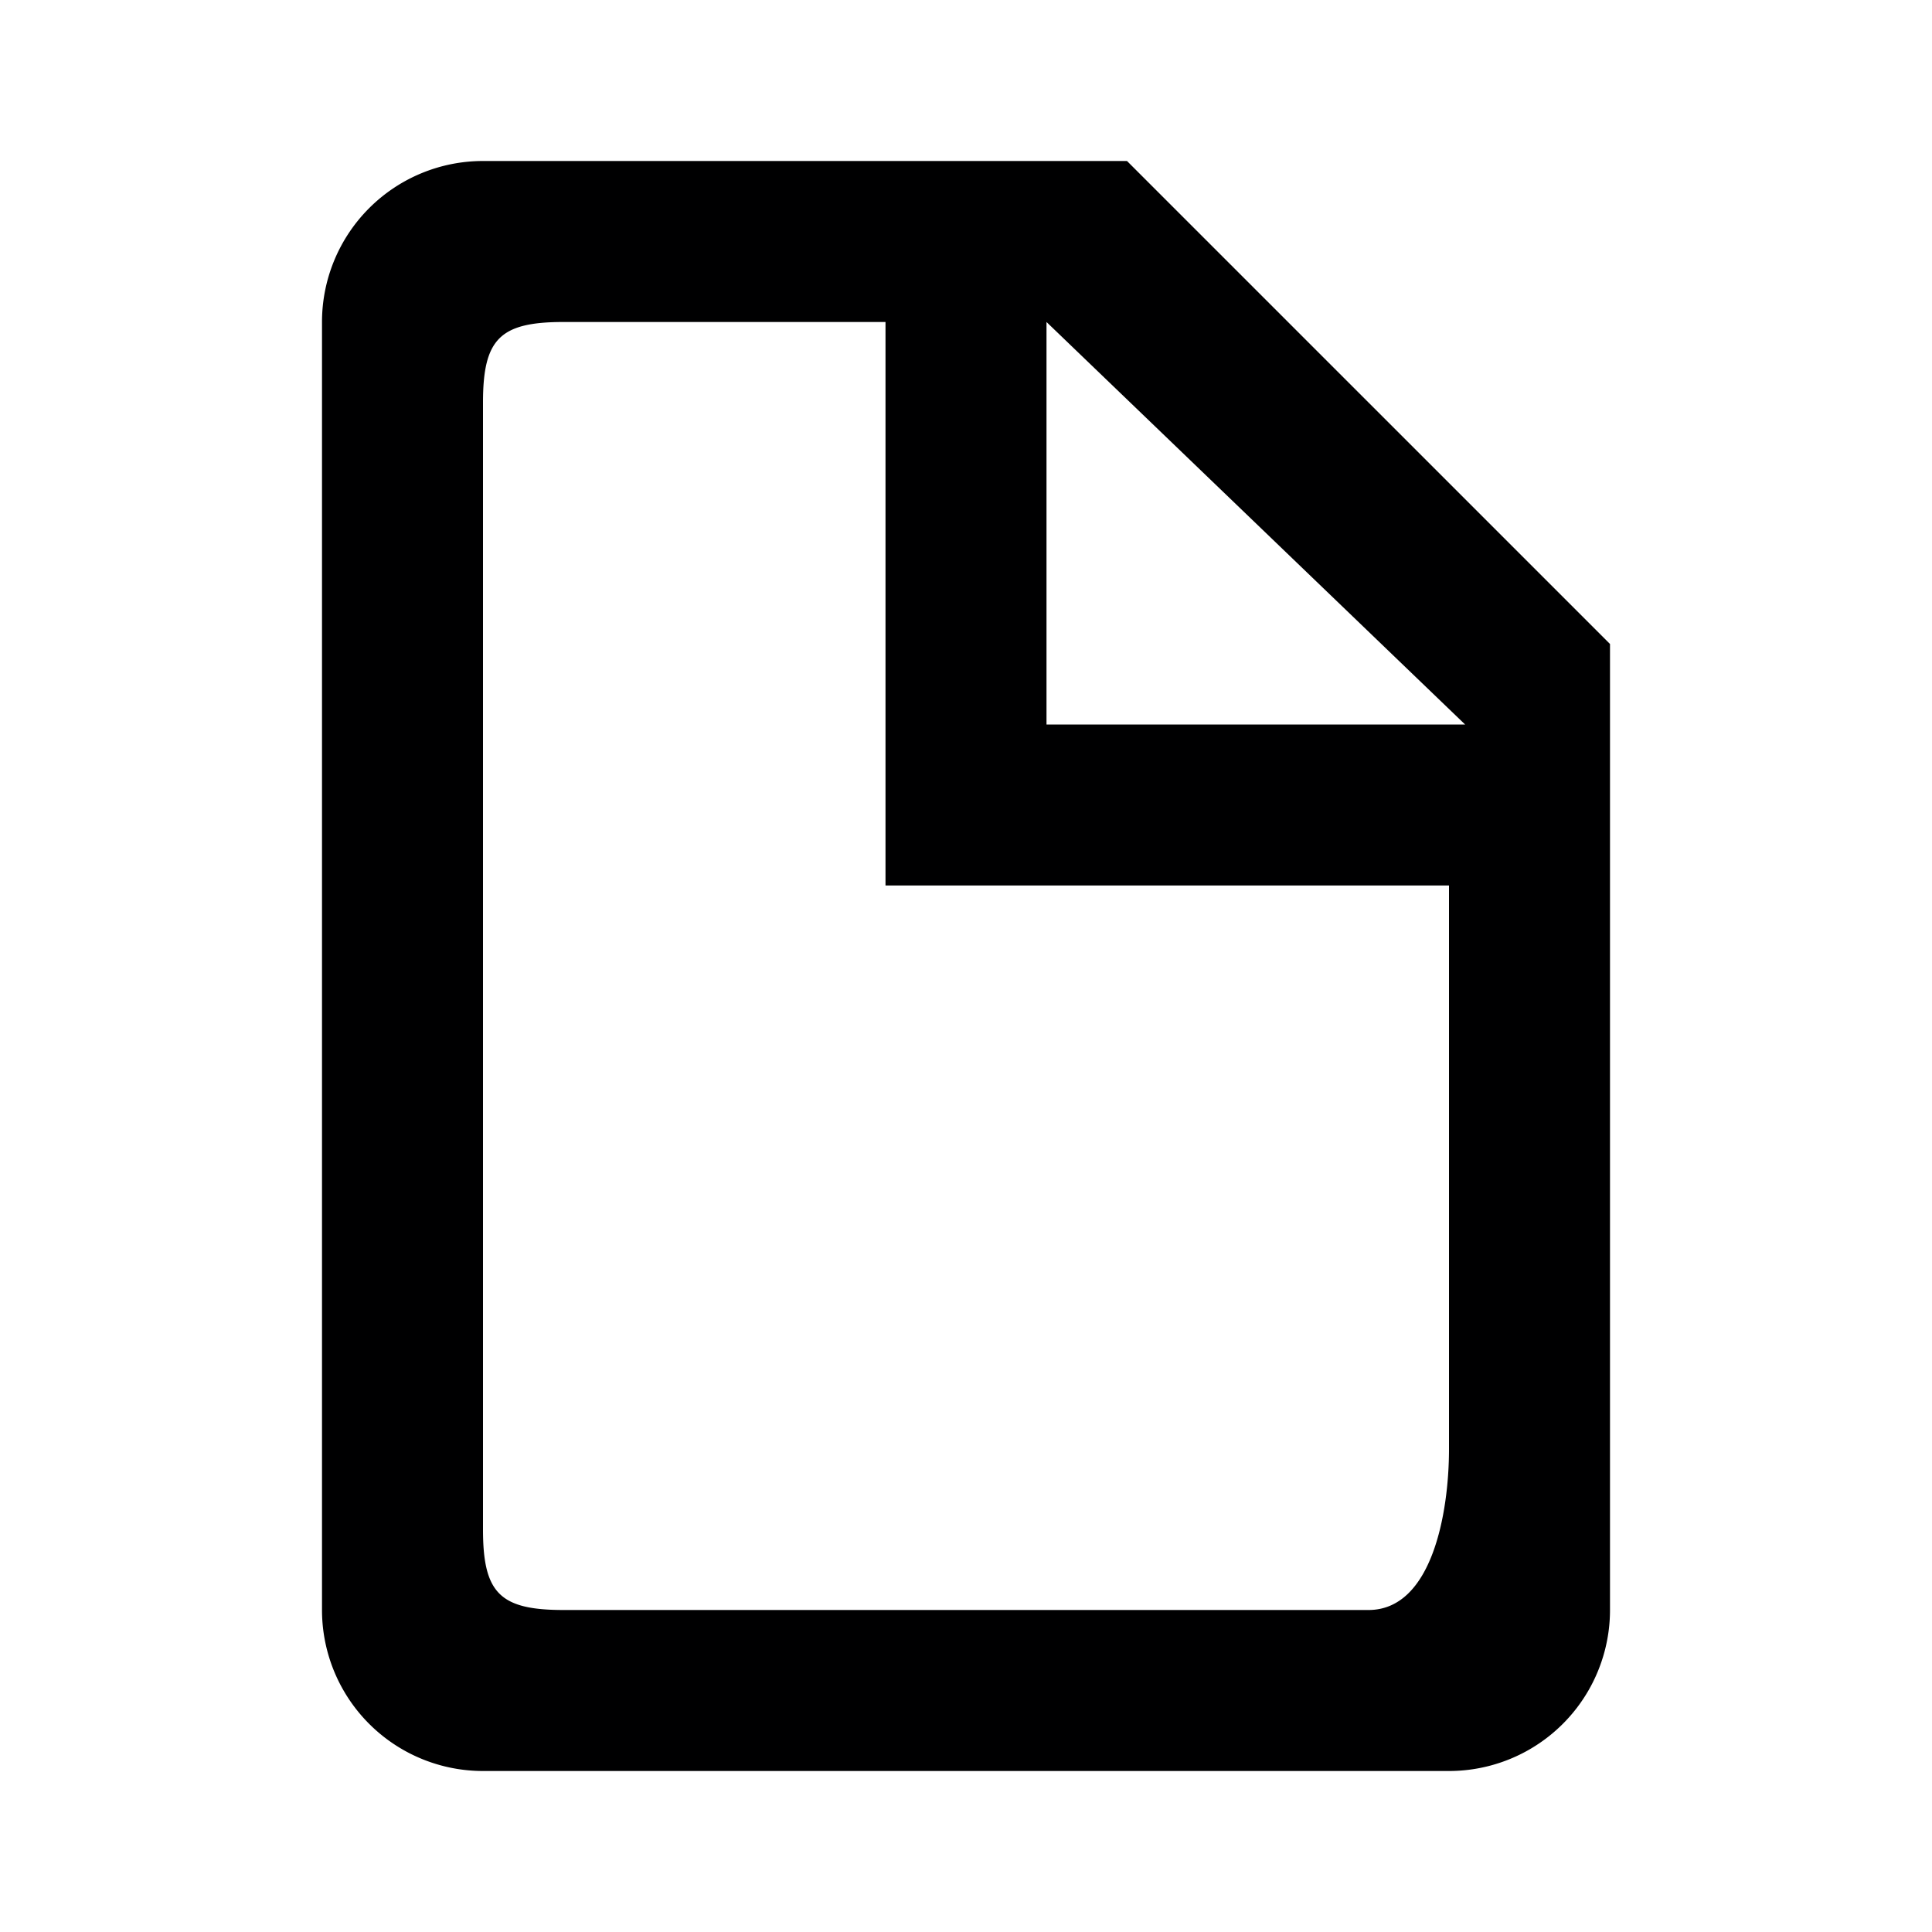 <svg xmlns="http://www.w3.org/2000/svg" width="24" height="24" viewBox="0 0 24 24"><title>ic_service_template</title><g id="Icons"><path d="M14,2H6A2,2,0,0,0,4,4V20a2,2,0,0,0,2,2H18a2,2,0,0,0,2-2V8Zm4,16c0,.79-.21,2-1,2H7c-.79,0-1-.21-1-1V5c0-.79.21-1,1-1h4v7h7ZM13,9V4l5.2,5Z" fill="#000001"/></g></svg>
